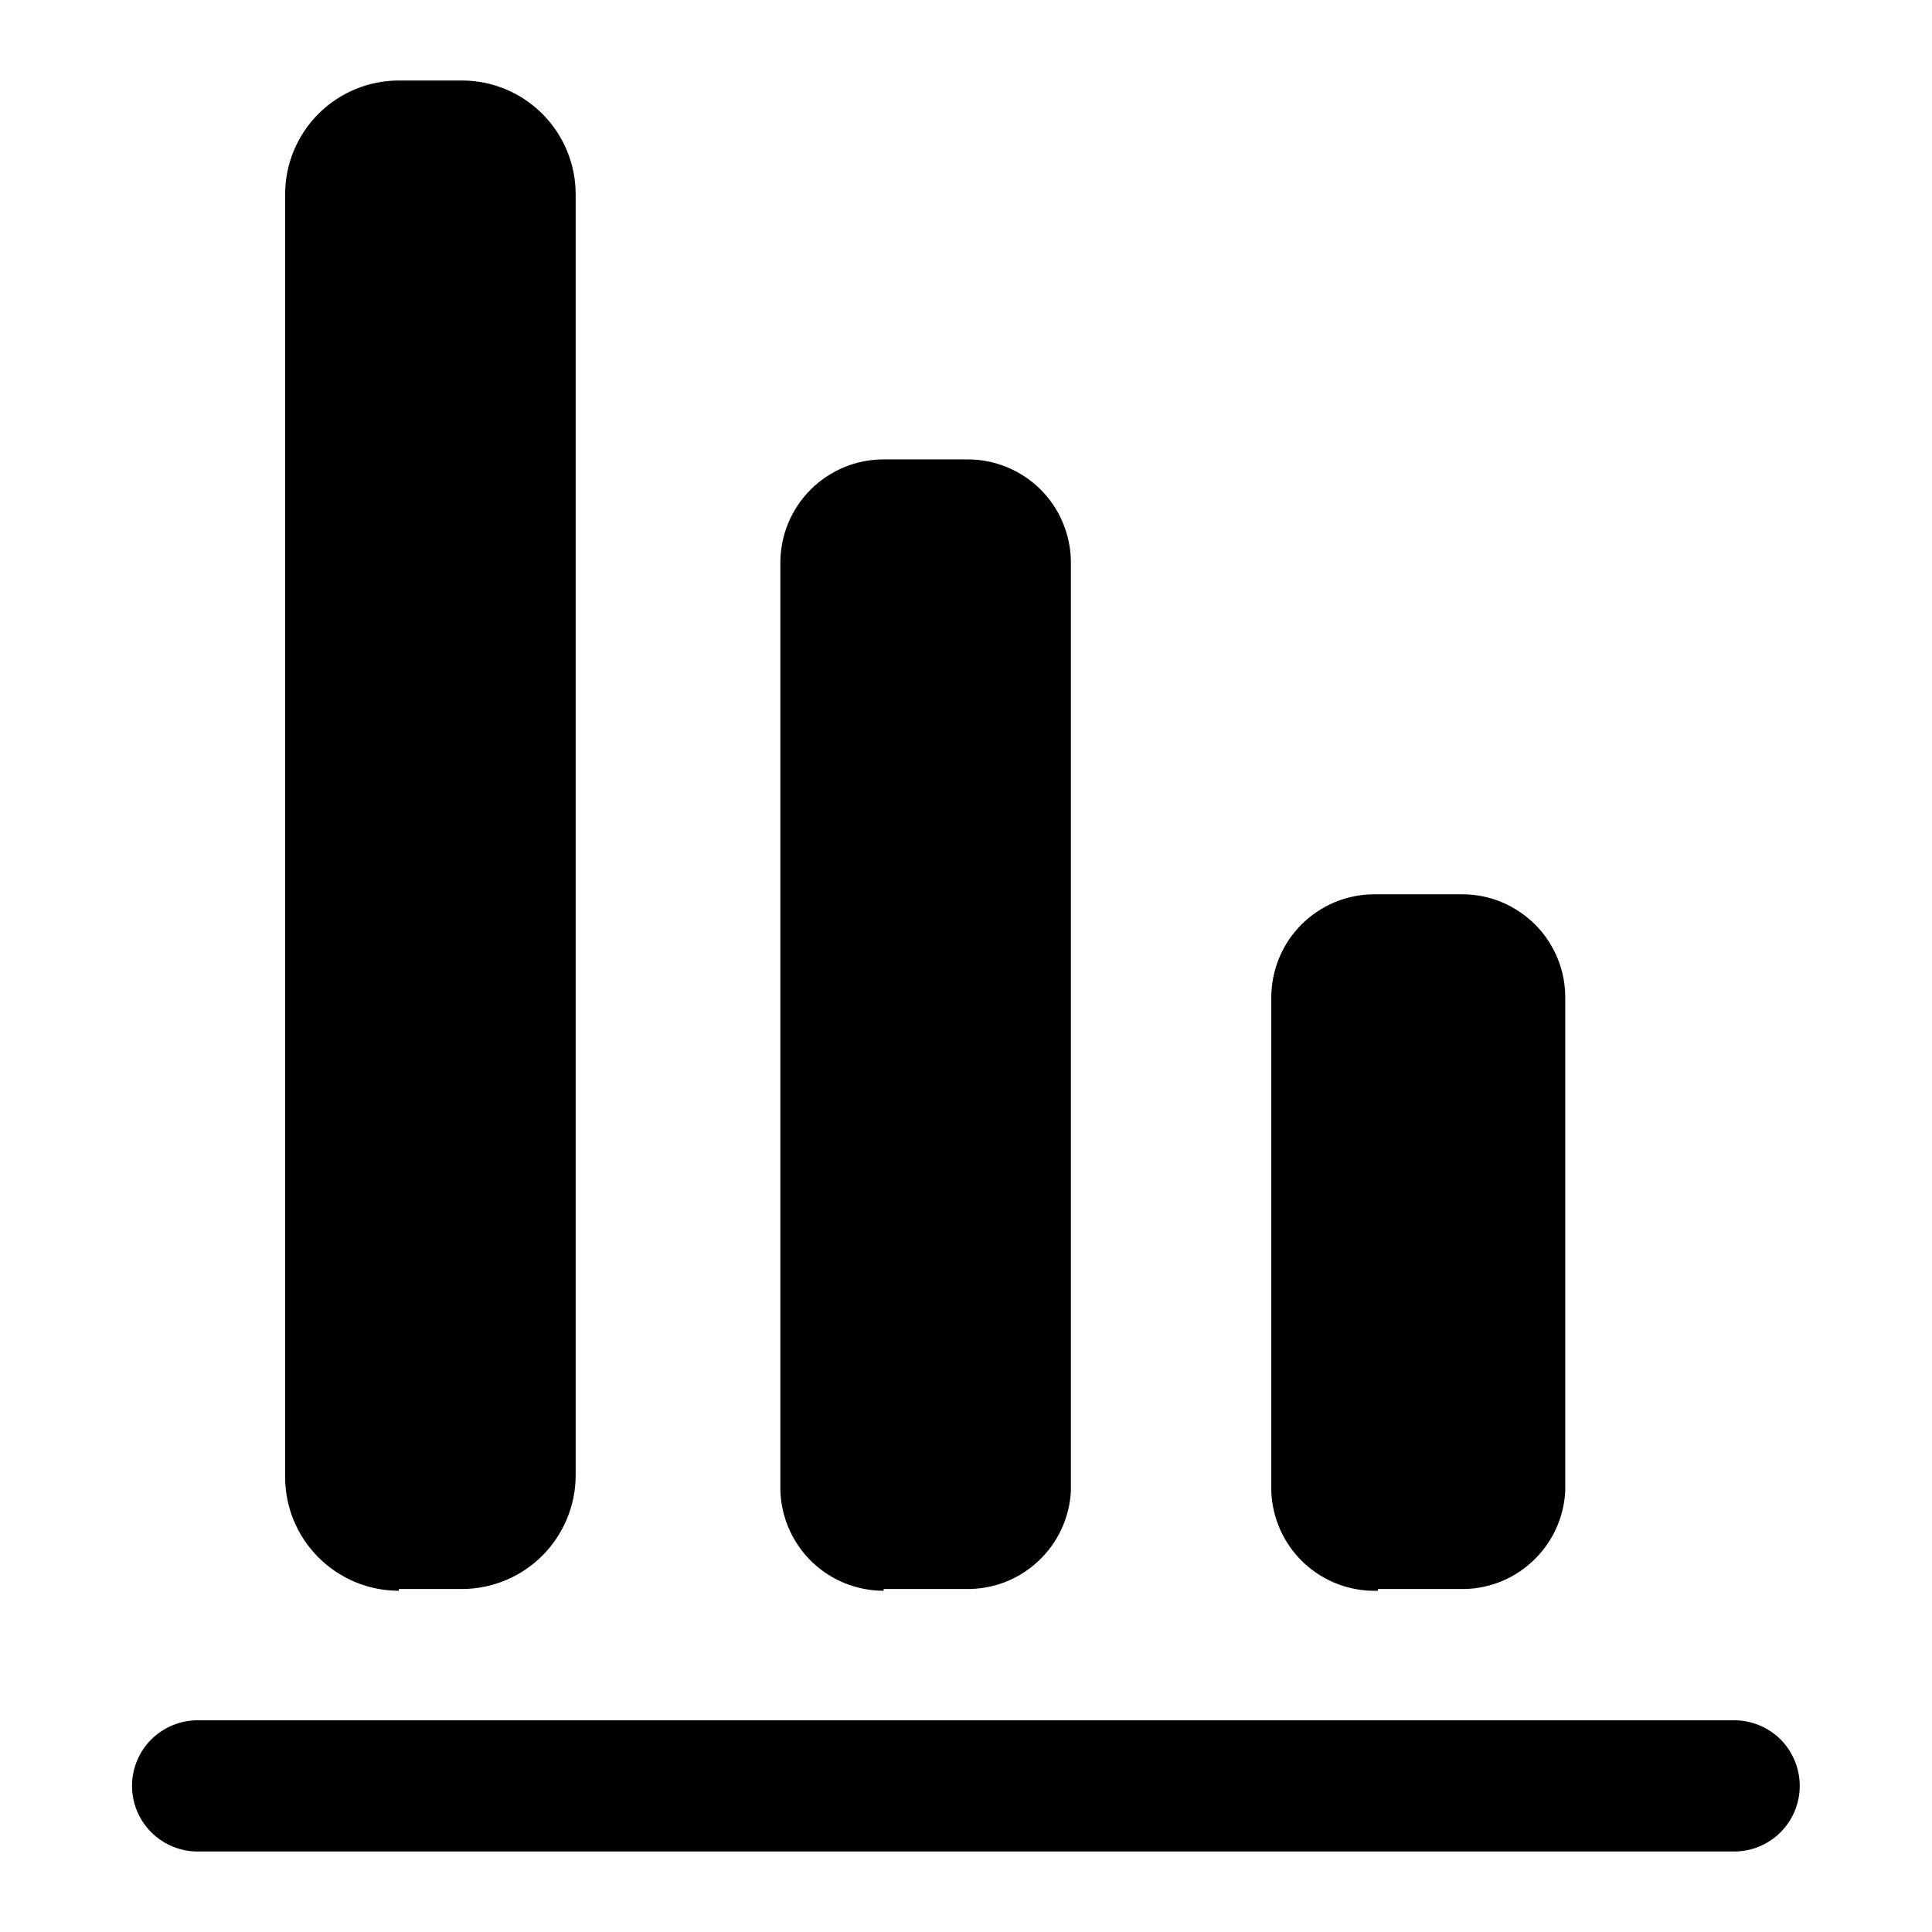 <svg width="24" height="24" viewBox="0 0 24 24" fill="none" xmlns="http://www.w3.org/2000/svg">
<path d="M21.542 23H2.455C2.239 23 2.032 22.914 1.879 22.761C1.726 22.608 1.64 22.401 1.64 22.185C1.64 21.969 1.726 21.761 1.879 21.608C2.032 21.456 2.239 21.37 2.455 21.37H21.542C21.758 21.37 21.966 21.456 22.119 21.608C22.271 21.761 22.357 21.969 22.357 22.185C22.357 22.401 22.271 22.608 22.119 22.761C21.966 22.914 21.758 23 21.542 23ZM10.977 19.739H11.999C12.332 19.745 12.654 19.622 12.897 19.394C13.141 19.167 13.286 18.854 13.303 18.522V6.989C13.303 6.819 13.269 6.65 13.203 6.493C13.138 6.336 13.041 6.194 12.92 6.074C12.798 5.955 12.654 5.861 12.496 5.798C12.338 5.735 12.169 5.704 11.999 5.707H10.966C10.628 5.709 10.304 5.846 10.066 6.086C9.828 6.326 9.694 6.651 9.694 6.989V18.522C9.706 18.854 9.846 19.169 10.085 19.401C10.324 19.632 10.644 19.761 10.977 19.761V19.739ZM4.955 19.739H5.738C6.113 19.739 6.472 19.59 6.737 19.325C7.002 19.06 7.151 18.701 7.151 18.326V2.413C7.151 2.038 7.002 1.679 6.737 1.414C6.472 1.149 6.113 1 5.738 1H4.955C4.58 1 4.221 1.149 3.956 1.414C3.691 1.679 3.542 2.038 3.542 2.413V18.348C3.542 18.723 3.691 19.082 3.956 19.347C4.221 19.612 4.58 19.761 4.955 19.761V19.739ZM17.118 19.739H18.205C18.527 19.729 18.833 19.598 19.062 19.372C19.292 19.147 19.428 18.843 19.444 18.522V12.402C19.446 12.233 19.414 12.065 19.35 11.908C19.286 11.751 19.192 11.608 19.073 11.488C18.953 11.368 18.811 11.273 18.655 11.207C18.499 11.142 18.331 11.109 18.162 11.109H17.075C16.905 11.109 16.738 11.142 16.581 11.207C16.425 11.273 16.283 11.368 16.164 11.488C16.045 11.608 15.95 11.751 15.887 11.908C15.823 12.065 15.791 12.233 15.792 12.402V18.522C15.798 18.69 15.837 18.856 15.906 19.009C15.976 19.163 16.075 19.301 16.198 19.416C16.322 19.531 16.466 19.621 16.624 19.68C16.782 19.739 16.95 19.767 17.118 19.761V19.739Z" fill="black"/>
</svg>
